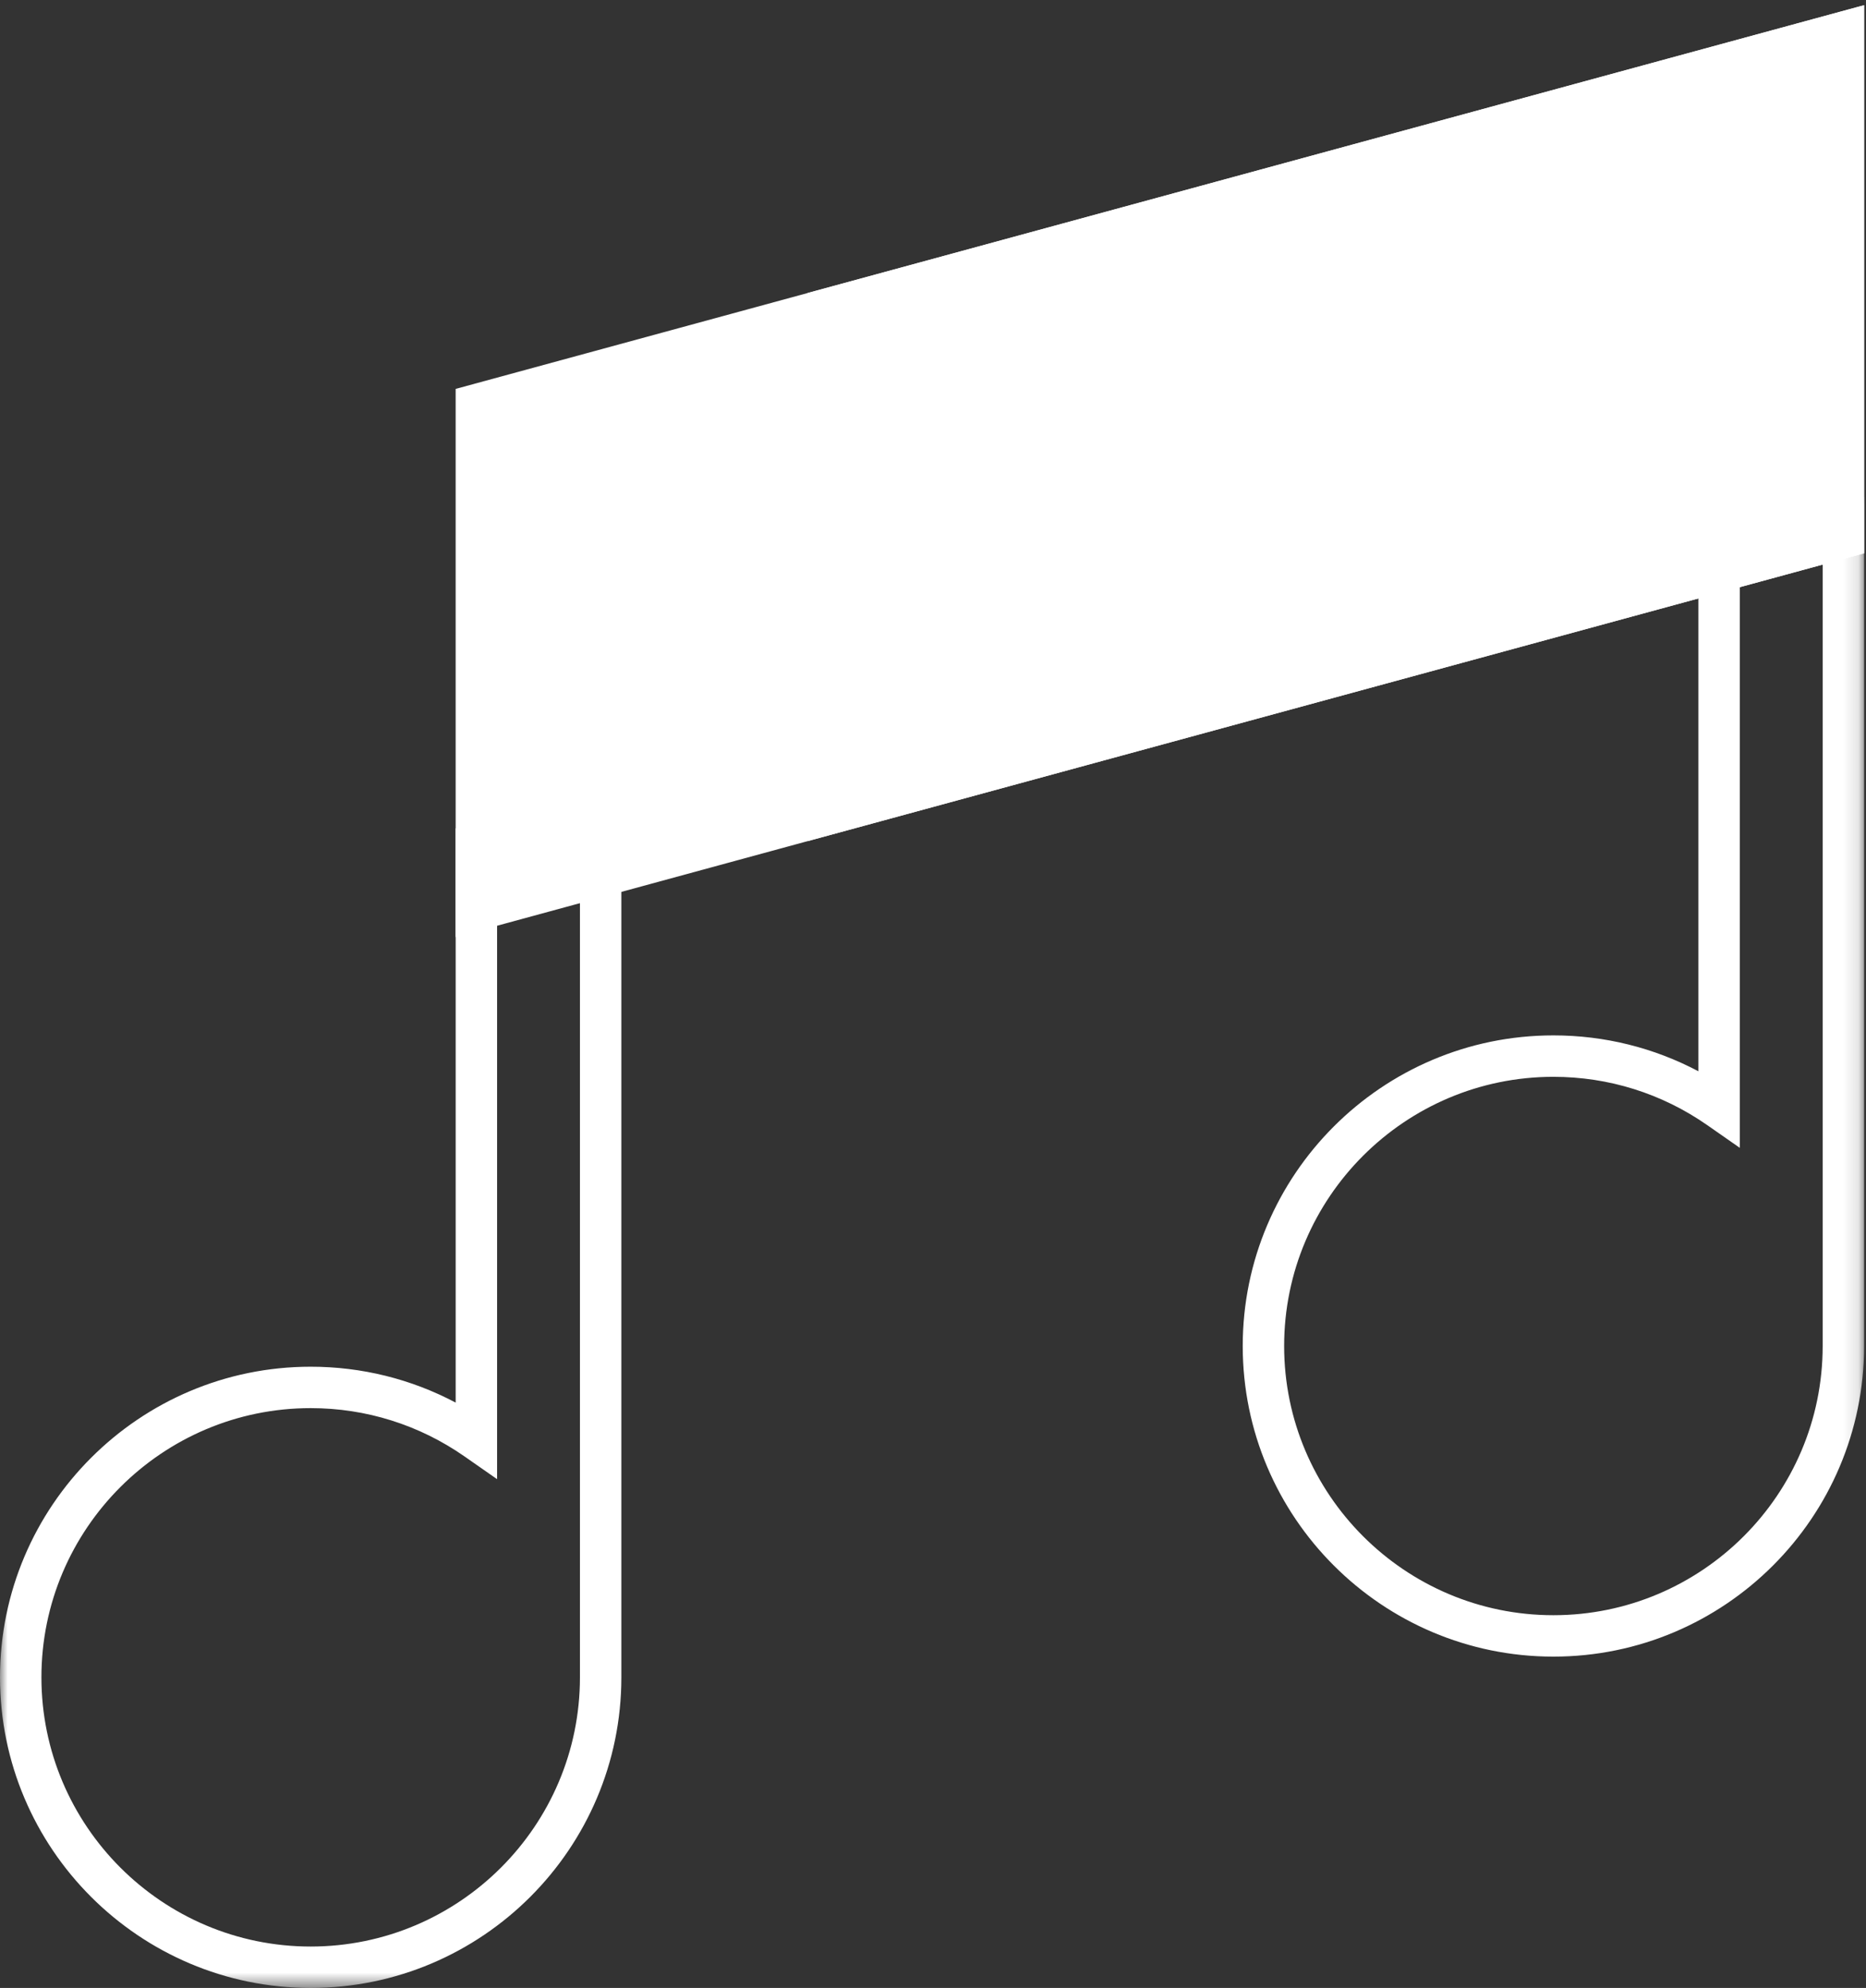 <?xml version="1.0" encoding="UTF-8"?>
<svg width="122px" height="130px" viewBox="0 0 122 130" version="1.1" xmlns="http://www.w3.org/2000/svg" xmlns:xlink="http://www.w3.org/1999/xlink">
    <rect x="0" y="0" width="122" height="130" fill="#333333" stroke="none"/>
    <!-- Generator: Sketch 42 (36781) - http://www.bohemiancoding.com/sketch -->
    <title>music_C</title>
    <desc>Created with Sketch.</desc>
    <defs>
        <polygon id="path-1" points="121.875 48.73 121.875 97.459 0 97.459 0 48.73 0 0 121.875 0 121.875 48.73"></polygon>
    </defs>
    <g id="D_Network_BK" stroke="none" stroke-width="1" fill="none" fill-rule="evenodd">
        <g id="Industry-Club" transform="translate(-55, -234)">
            <g id="music_C" transform="translate(55, 234)">
                <g id="Group-3" transform="translate(0, 32.5)">
                    <mask id="mask-2" fill="white">
                        <use xlink:href="#path-1"></use>
                    </mask>
                    <g id="Clip-2"></g>
                    <path d="M101.562,37.917 C91.856,37.917 83.958,45.814 83.958,55.521 C83.958,65.228 91.856,73.125 101.562,73.125 C111.269,73.125 119.167,65.228 119.167,55.521 L119.167,2.708 L113.75,2.708 L113.75,42.563 L111.621,41.077 C108.658,39.009 105.18,37.917 101.562,37.917 Z M101.562,75.833 C90.362,75.833 81.25,66.721 81.25,55.521 C81.25,44.321 90.362,35.208 101.562,35.208 C104.898,35.208 108.132,36.013 111.042,37.555 L111.042,0 L121.875,0 L121.875,55.521 C121.875,66.721 112.763,75.833 101.562,75.833 Z M20.312,59.583 C10.606,59.583 2.708,67.481 2.708,77.188 C2.708,86.894 10.606,94.792 20.312,94.792 C30.019,94.792 37.917,86.894 37.917,77.188 L37.917,24.375 L32.5,24.375 L32.5,64.229 L30.371,62.743 C27.408,60.676 23.93,59.583 20.312,59.583 Z M20.312,97.5 C9.112,97.5 0,88.388 0,77.188 C0,65.987 9.112,56.875 20.312,56.875 C23.648,56.875 26.882,57.68 29.792,59.222 L29.792,21.667 L40.625,21.667 L40.625,77.188 C40.625,88.388 31.513,97.5 20.312,97.5 L20.312,97.5 Z" id="Fill-1" fill="#FFFFFF" mask="url(#mask-2)"></path>
                </g>
                <polyline id="Fill-4" fill="#FFFFFF" points="121.875 0.339 121.875 36.183 29.791 61.276 29.791 25.432 121.875 0.339"></polyline>
                <polyline id="Fill-5" fill="#FFFFFF" points="75.833 12.885 75.833 48.73 52.812 55.003 52.812 19.158 75.833 12.885"></polyline>
                <polyline id="Fill-6" fill="#FFFFFF" points="98.854 6.612 98.854 42.457 75.833 48.73 75.833 12.885 98.854 6.612"></polyline>
                <polyline id="Fill-7" fill="#FFFFFF" points="121.875 0.339 121.875 36.183 98.854 42.457 98.854 6.612 121.875 0.339"></polyline>
            </g>
        </g>
    </g>
</svg>
